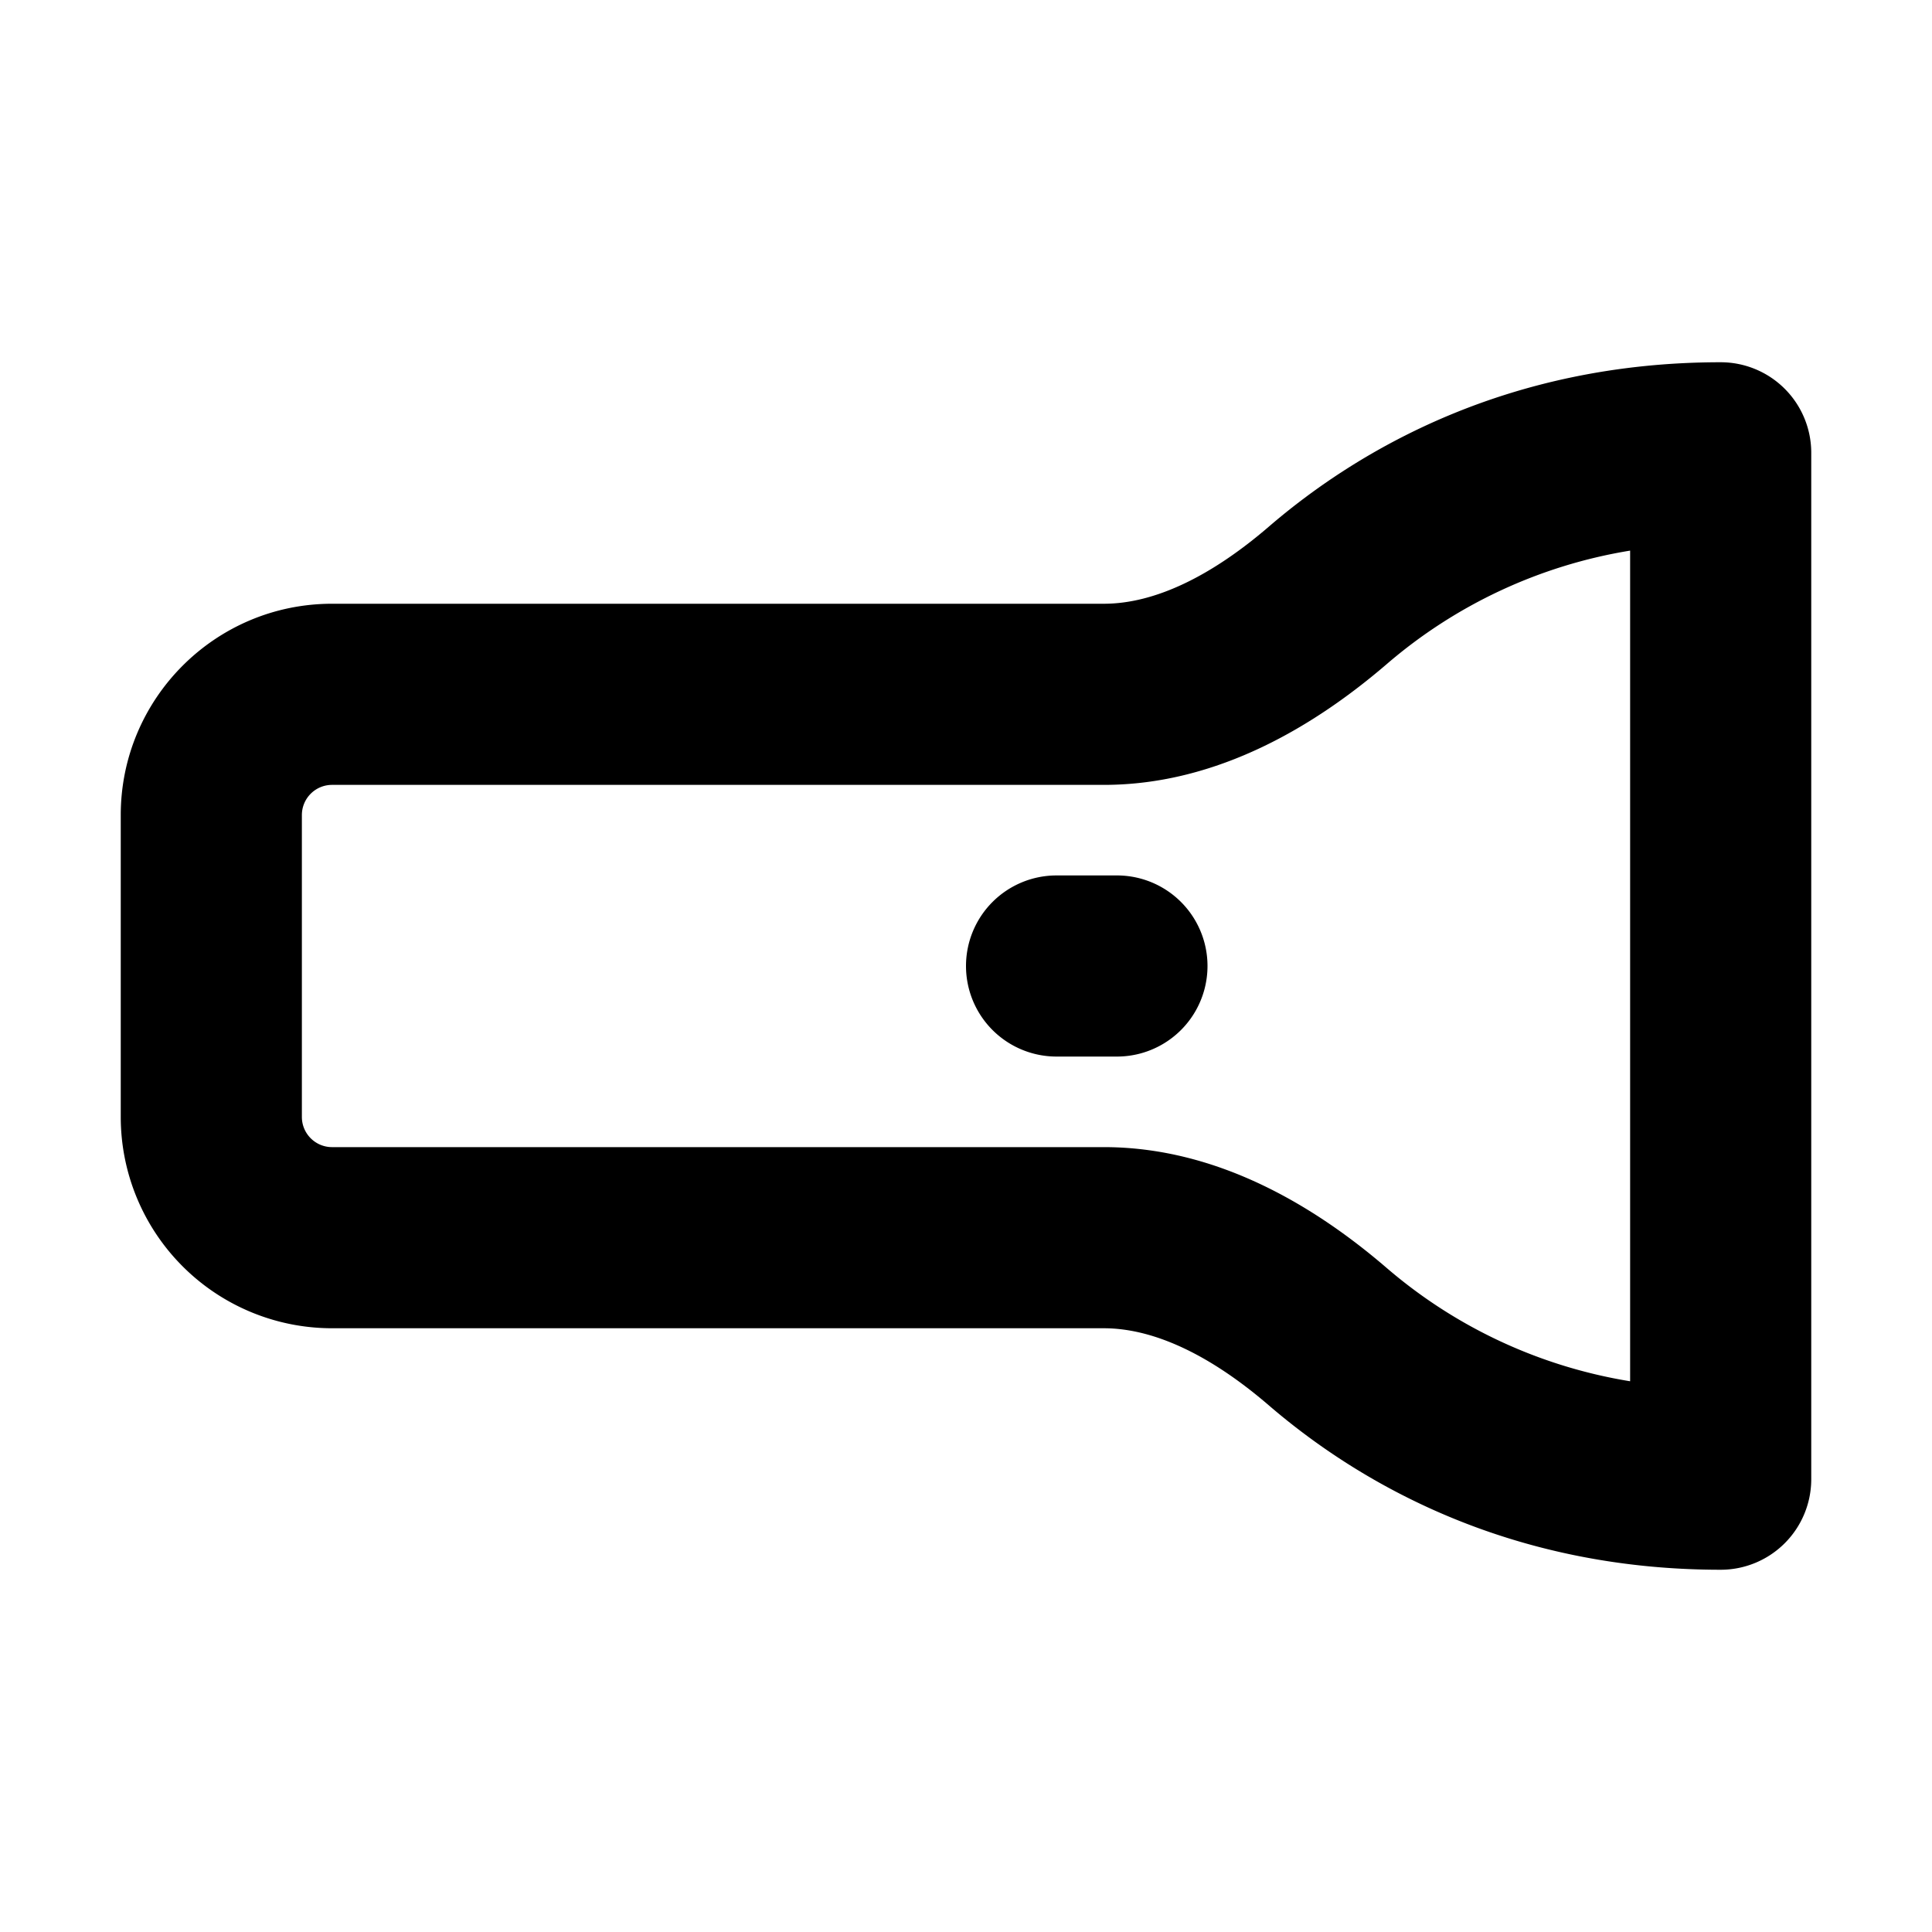 <svg xmlns="http://www.w3.org/2000/svg" width="32" height="32" fill="none" viewBox="0 0 16 16"><path fill="#fff" d="M0 0h16v16H0z"/><path fill="#000" fill-rule="evenodd" d="M13.5 4.56a4.1 4.1 0 0 0-2.017.941c-.579.497-1.389.999-2.341.999H2.75a.25.25 0 0 0-.25.25v2.5c0 .138.112.25.25.25h6.392c.952 0 1.762.502 2.34.999a4.1 4.1 0 0 0 2.018.94zm-2.995-.196C11.248 3.724 12.485 3 14.25 3a.75.75 0 0 1 .75.75v8.5a.75.75 0 0 1-.75.75c-1.764 0-3.002-.724-3.745-1.364-.468-.402-.937-.636-1.364-.636H2.75A1.75 1.75 0 0 1 1 9.25v-2.5C1 5.784 1.784 5 2.75 5h6.392c.426 0 .895-.234 1.363-.636M8 8a.75.75 0 0 1 .75-.75h.5a.75.75 0 0 1 0 1.5h-.5A.75.75 0 0 1 8 8" clip-rule="evenodd"/></svg>